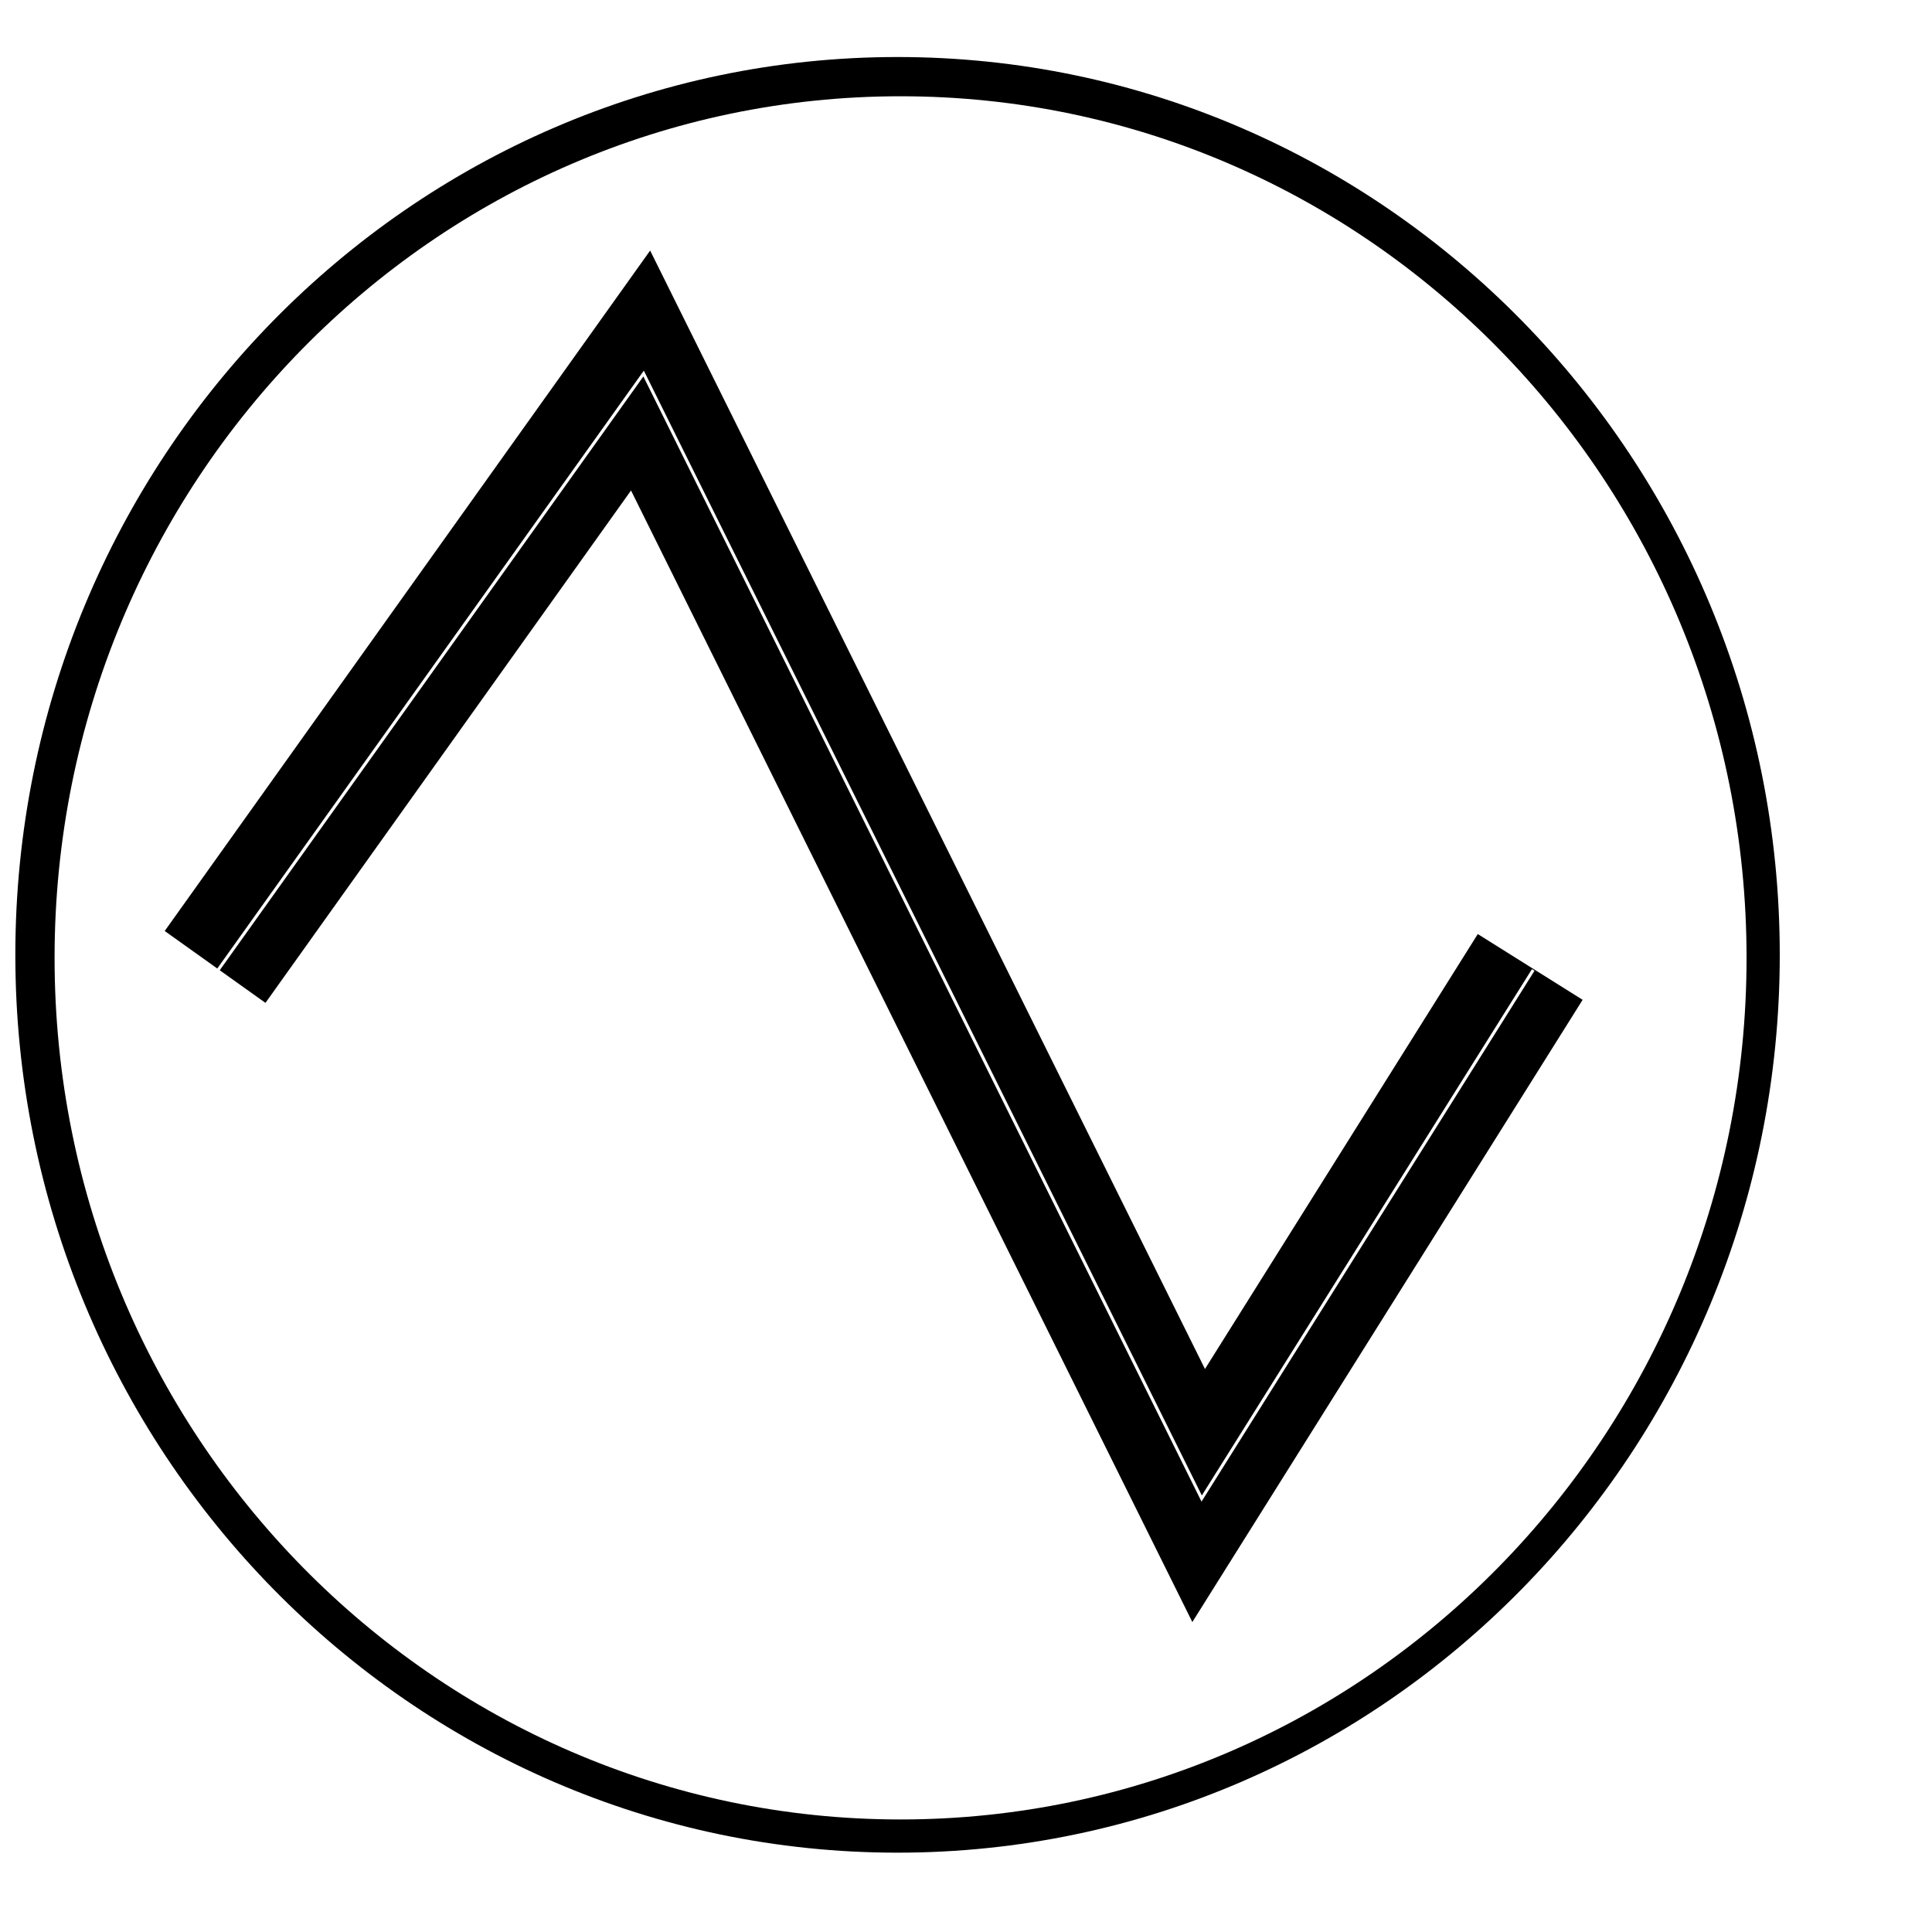 <?xml version="1.0" encoding="UTF-8" standalone="no"?>
<!DOCTYPE svg PUBLIC "-//W3C//DTD SVG 1.1//EN" "http://www.w3.org/Graphics/SVG/1.1/DTD/svg11.dtd">
<svg version="1.1" xmlns="http://www.w3.org/2000/svg" xmlns:xlink="http://www.w3.org/1999/xlink" preserveAspectRatio="xMidYMid meet" viewBox="0 0 640 640" width="640" height="640"><defs><path d="M577.57 316.31C577.57 473.83 452 601.72 297.32 601.72C142.65 601.72 17.08 473.83 17.08 316.31C17.08 158.78 142.65 30.89 297.32 30.89C452 30.89 577.57 158.78 577.57 316.31Z" id="cWNu1WOZX"></path><path d="M506.9 320.31L397.07 495.41L212.2 122.74L71.25 320.31" id="b6femwYHz9"></path></defs><g><g><g><use xlink:href="#cWNu1WOZX" opacity="1" fill="#f8f8f8" fill-opacity="1"></use><g><use xlink:href="#cWNu1WOZX" opacity="1" fill-opacity="0" stroke="#000000" stroke-width="24" stroke-opacity="1"></use></g><g><filter id="shadow2784757" x="8.08" y="21.89" width="579.5" height="589.84" filterUnits="userSpaceOnUse" primitiveUnits="userSpaceOnUse"><feFlood></feFlood><feComposite in2="SourceAlpha" operator="out"></feComposite><feGaussianBlur stdDeviation="1"></feGaussianBlur><feOffset dx="1" dy="1" result="afterOffset"></feOffset><feFlood flood-color="#ffffff" flood-opacity="0.8"></feFlood><feComposite in2="afterOffset" operator="in"></feComposite><feMorphology operator="dilate" radius="1"></feMorphology><feComposite in2="SourceAlpha" operator="in"></feComposite></filter><path d="M577.57 316.31C577.57 473.83 452 601.72 297.32 601.72C142.65 601.72 17.08 473.83 17.08 316.31C17.08 158.78 142.65 30.89 297.32 30.89C452 30.89 577.57 158.78 577.57 316.31Z" id="aaidU9jQ4" fill="white" fill-opacity="1" filter="url(#shadow2784757)"></path></g></g><g><g><filter id="shadow16231991" x="62.25" y="113.74" width="454.65" height="391.66" filterUnits="userSpaceOnUse" primitiveUnits="userSpaceOnUse"><feFlood></feFlood><feComposite in2="SourceAlpha" operator="in"></feComposite><feGaussianBlur stdDeviation="1"></feGaussianBlur><feOffset dx="1" dy="1" result="afterOffset"></feOffset><feFlood flood-color="#000000" flood-opacity="0.5"></feFlood><feComposite in2="afterOffset" operator="in"></feComposite><feMorphology operator="dilate" radius="1"></feMorphology><feComposite in2="SourceAlpha" operator="out"></feComposite></filter><path d="M506.9 320.31L397.07 495.41L212.2 122.74L71.25 320.31" id="aXeWLLAEW" fill="none" stroke="white" filter="url(#shadow16231991)"></path></g><use xlink:href="#b6femwYHz9" opacity="1" fill="#ffffff" fill-opacity="1"></use><g><use xlink:href="#b6femwYHz9" opacity="1" fill-opacity="0" stroke="#000000" stroke-width="41" stroke-opacity="1"></use></g><g><filter id="shadow8559558" x="62.25" y="113.74" width="454.65" height="391.66" filterUnits="userSpaceOnUse" primitiveUnits="userSpaceOnUse"><feFlood></feFlood><feComposite in2="SourceAlpha" operator="out"></feComposite><feGaussianBlur stdDeviation="1"></feGaussianBlur><feOffset dx="1" dy="1" result="afterOffset"></feOffset><feFlood flood-color="#ffffff" flood-opacity="0.8"></feFlood><feComposite in2="afterOffset" operator="in"></feComposite><feMorphology operator="dilate" radius="1"></feMorphology><feComposite in2="SourceAlpha" operator="in"></feComposite></filter><path d="M506.9 320.31L397.07 495.41L212.2 122.74L71.25 320.31" id="aBdR5zFU" fill="none" stroke="white" filter="url(#shadow8559558)"></path></g></g></g></g></svg>